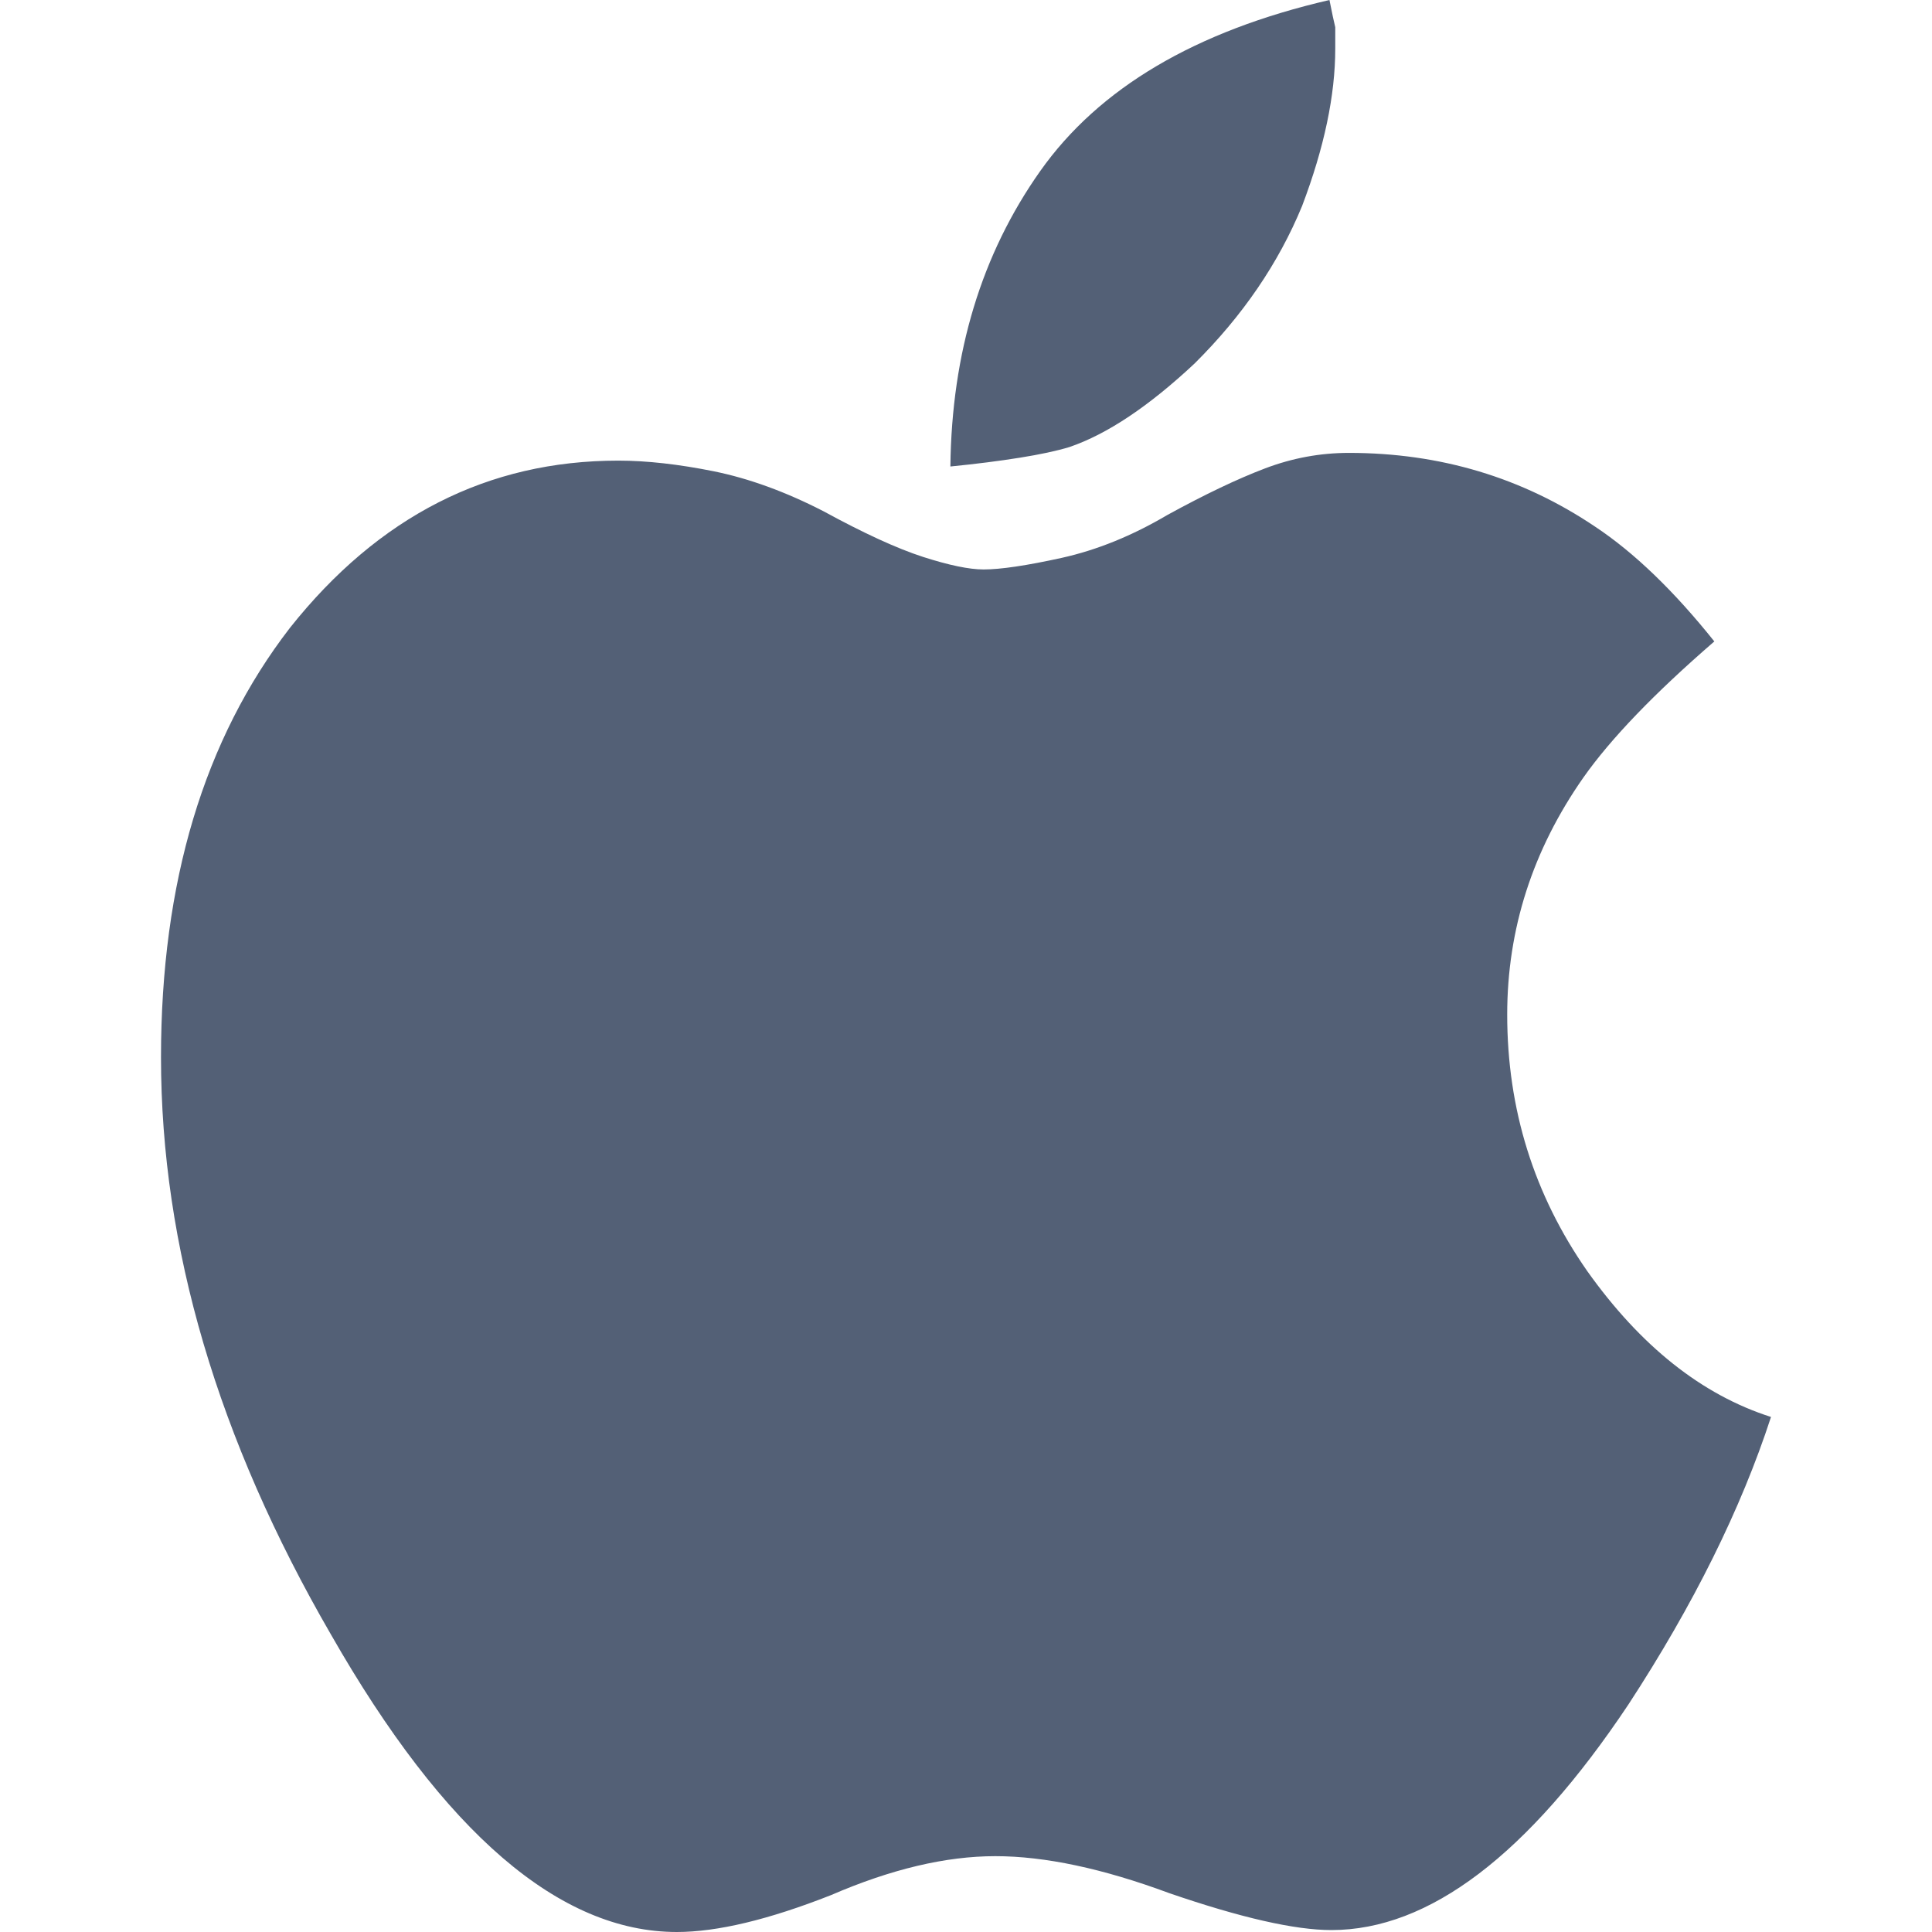 <?xml version="1.0" encoding="UTF-8"?>
<svg width="24px" height="24px" viewBox="0 0 24 24" version="1.1" xmlns="http://www.w3.org/2000/svg" xmlns:xlink="http://www.w3.org/1999/xlink">
    <!-- Generator: Sketch 58 (84663) - https://sketch.com -->
    <title>苹果</title>
    <desc>Created with Sketch.</desc>
    <g id="页面-1" stroke="none" stroke-width="1" fill="none" fill-rule="evenodd">
        <g id="1手机未连接PC" transform="translate(-992, -617)" fill="#536076">
            <g id="编组" transform="translate(980, 605)">
                <g id="苹果" transform="translate(12, 12)">
                    <path d="M19.718,15.791 C20.382,16.724 21.142,17.328 22,17.602 C21.628,18.744 21.037,19.936 20.228,21.175 C18.982,23.042 17.752,23.976 16.539,23.976 C16.086,23.976 15.414,23.823 14.524,23.517 C13.699,23.211 12.979,23.058 12.364,23.058 C11.749,23.058 11.07,23.219 10.325,23.541 C9.549,23.847 8.909,24 8.408,24 C6.951,24 5.519,22.769 4.112,20.306 C2.704,17.875 2,15.485 2,13.135 C2,10.962 2.534,9.183 3.602,7.799 C4.702,6.414 6.061,5.722 7.68,5.722 C8.036,5.722 8.432,5.767 8.869,5.855 C9.306,5.944 9.759,6.109 10.228,6.35 C10.73,6.624 11.142,6.813 11.466,6.918 C11.79,7.022 12.04,7.074 12.218,7.074 C12.429,7.074 12.752,7.026 13.189,6.93 C13.626,6.833 14.063,6.656 14.5,6.398 C14.969,6.141 15.374,5.948 15.714,5.819 C16.053,5.69 16.401,5.626 16.757,5.626 C17.89,5.626 18.909,5.932 19.816,6.543 C20.301,6.865 20.794,7.34 21.296,7.968 C20.552,8.612 20.01,9.175 19.67,9.658 C19.039,10.559 18.723,11.541 18.723,12.604 C18.723,13.779 19.055,14.841 19.718,15.791 L19.718,15.791 Z M14.84,4.515 C14.273,5.046 13.756,5.392 13.286,5.553 C13.125,5.602 12.918,5.646 12.667,5.686 C12.417,5.726 12.129,5.763 11.806,5.795 C11.822,4.378 12.194,3.155 12.922,2.125 C13.65,1.095 14.848,0.386 16.515,0 C16.547,0.161 16.571,0.274 16.587,0.338 L16.587,0.604 C16.587,1.183 16.45,1.835 16.175,2.559 C15.883,3.268 15.439,3.92 14.84,4.515 Z" id="形状"></path>
                </g>
            </g>
        </g>
    </g>
</svg>